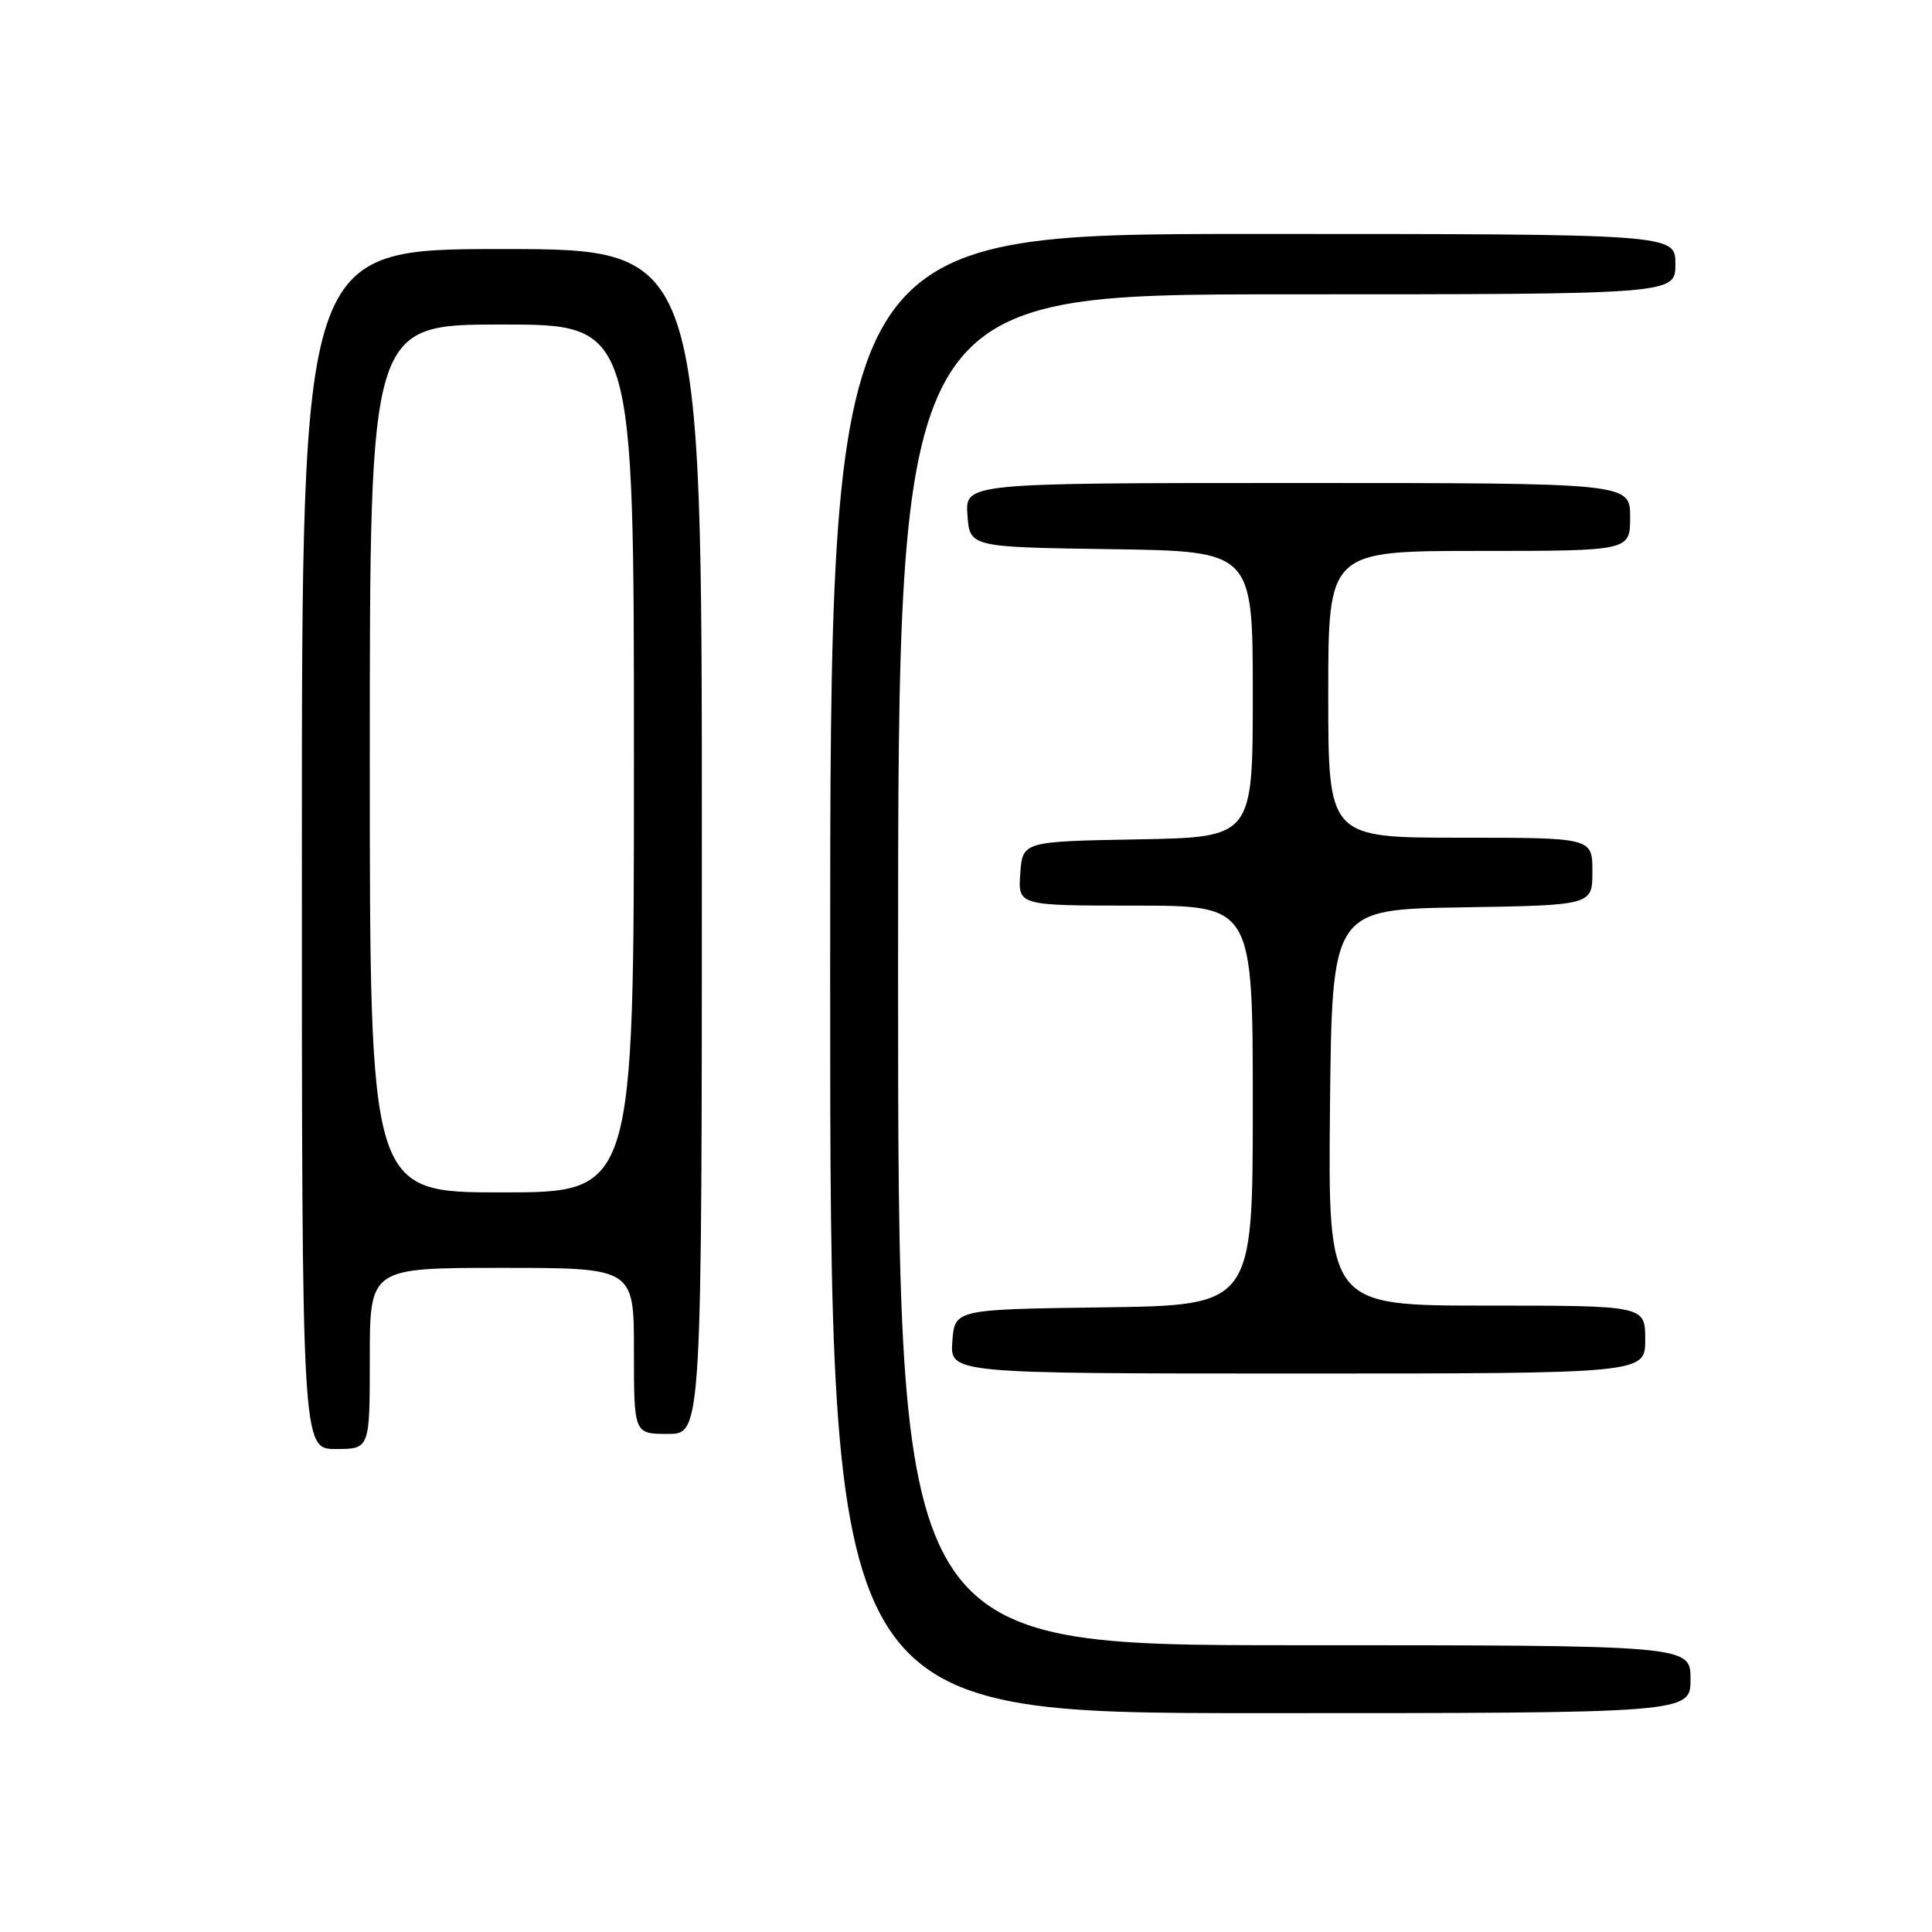 <?xml version="1.0" encoding="UTF-8" standalone="no"?>
<!DOCTYPE svg PUBLIC "-//W3C//DTD SVG 1.1//EN" "http://www.w3.org/Graphics/SVG/1.1/DTD/svg11.dtd" >
<svg xmlns="http://www.w3.org/2000/svg" xmlns:xlink="http://www.w3.org/1999/xlink" version="1.1" viewBox="0 0 256 256">
 <g >
 <path fill="currentColor"
d=" M 224.00 222.50 C 224.00 218.00 224.00 218.00 171.50 218.00 C 119.00 218.00 119.00 218.00 119.00 128.50 C 119.00 39.00 119.00 39.00 170.50 39.00 C 222.00 39.00 222.00 39.00 222.00 35.00 C 222.00 31.00 222.00 31.00 166.00 31.00 C 110.00 31.00 110.00 31.00 110.00 129.00 C 110.00 227.00 110.00 227.00 167.00 227.00 C 224.00 227.00 224.00 227.00 224.00 222.50 Z  M 49.00 180.00 C 49.00 168.00 49.00 168.00 66.50 168.00 C 84.00 168.00 84.00 168.00 84.00 179.00 C 84.00 190.00 84.00 190.00 88.50 190.00 C 93.00 190.00 93.00 190.00 93.00 111.50 C 93.00 33.00 93.00 33.00 66.50 33.00 C 40.00 33.00 40.00 33.00 40.00 112.50 C 40.00 192.00 40.00 192.00 44.50 192.00 C 49.00 192.00 49.00 192.00 49.00 180.00 Z  M 218.00 177.50 C 218.00 173.00 218.00 173.00 196.98 173.00 C 175.97 173.00 175.97 173.00 176.23 146.75 C 176.50 120.50 176.50 120.50 193.75 120.23 C 211.00 119.95 211.00 119.95 211.00 115.48 C 211.00 111.00 211.00 111.00 193.50 111.00 C 176.00 111.00 176.00 111.00 176.00 92.00 C 176.00 73.00 176.00 73.00 196.00 73.00 C 216.00 73.00 216.00 73.00 216.00 68.50 C 216.00 64.00 216.00 64.00 171.94 64.00 C 127.89 64.00 127.89 64.00 128.19 68.25 C 128.50 72.50 128.50 72.50 147.25 72.77 C 166.00 73.04 166.00 73.04 166.00 92.00 C 166.00 110.95 166.00 110.95 150.75 111.22 C 135.50 111.50 135.50 111.50 135.19 115.75 C 134.89 120.00 134.89 120.00 150.44 120.00 C 166.00 120.00 166.00 120.00 166.00 146.48 C 166.00 172.96 166.00 172.96 146.25 173.23 C 126.50 173.50 126.50 173.50 126.19 177.75 C 125.89 182.00 125.89 182.00 171.94 182.00 C 218.00 182.00 218.00 182.00 218.00 177.50 Z  M 49.00 100.50 C 49.00 43.00 49.00 43.00 66.50 43.00 C 84.00 43.00 84.00 43.00 84.00 100.50 C 84.00 158.00 84.00 158.00 66.50 158.00 C 49.00 158.00 49.00 158.00 49.00 100.50 Z "/>
</g>
</svg>